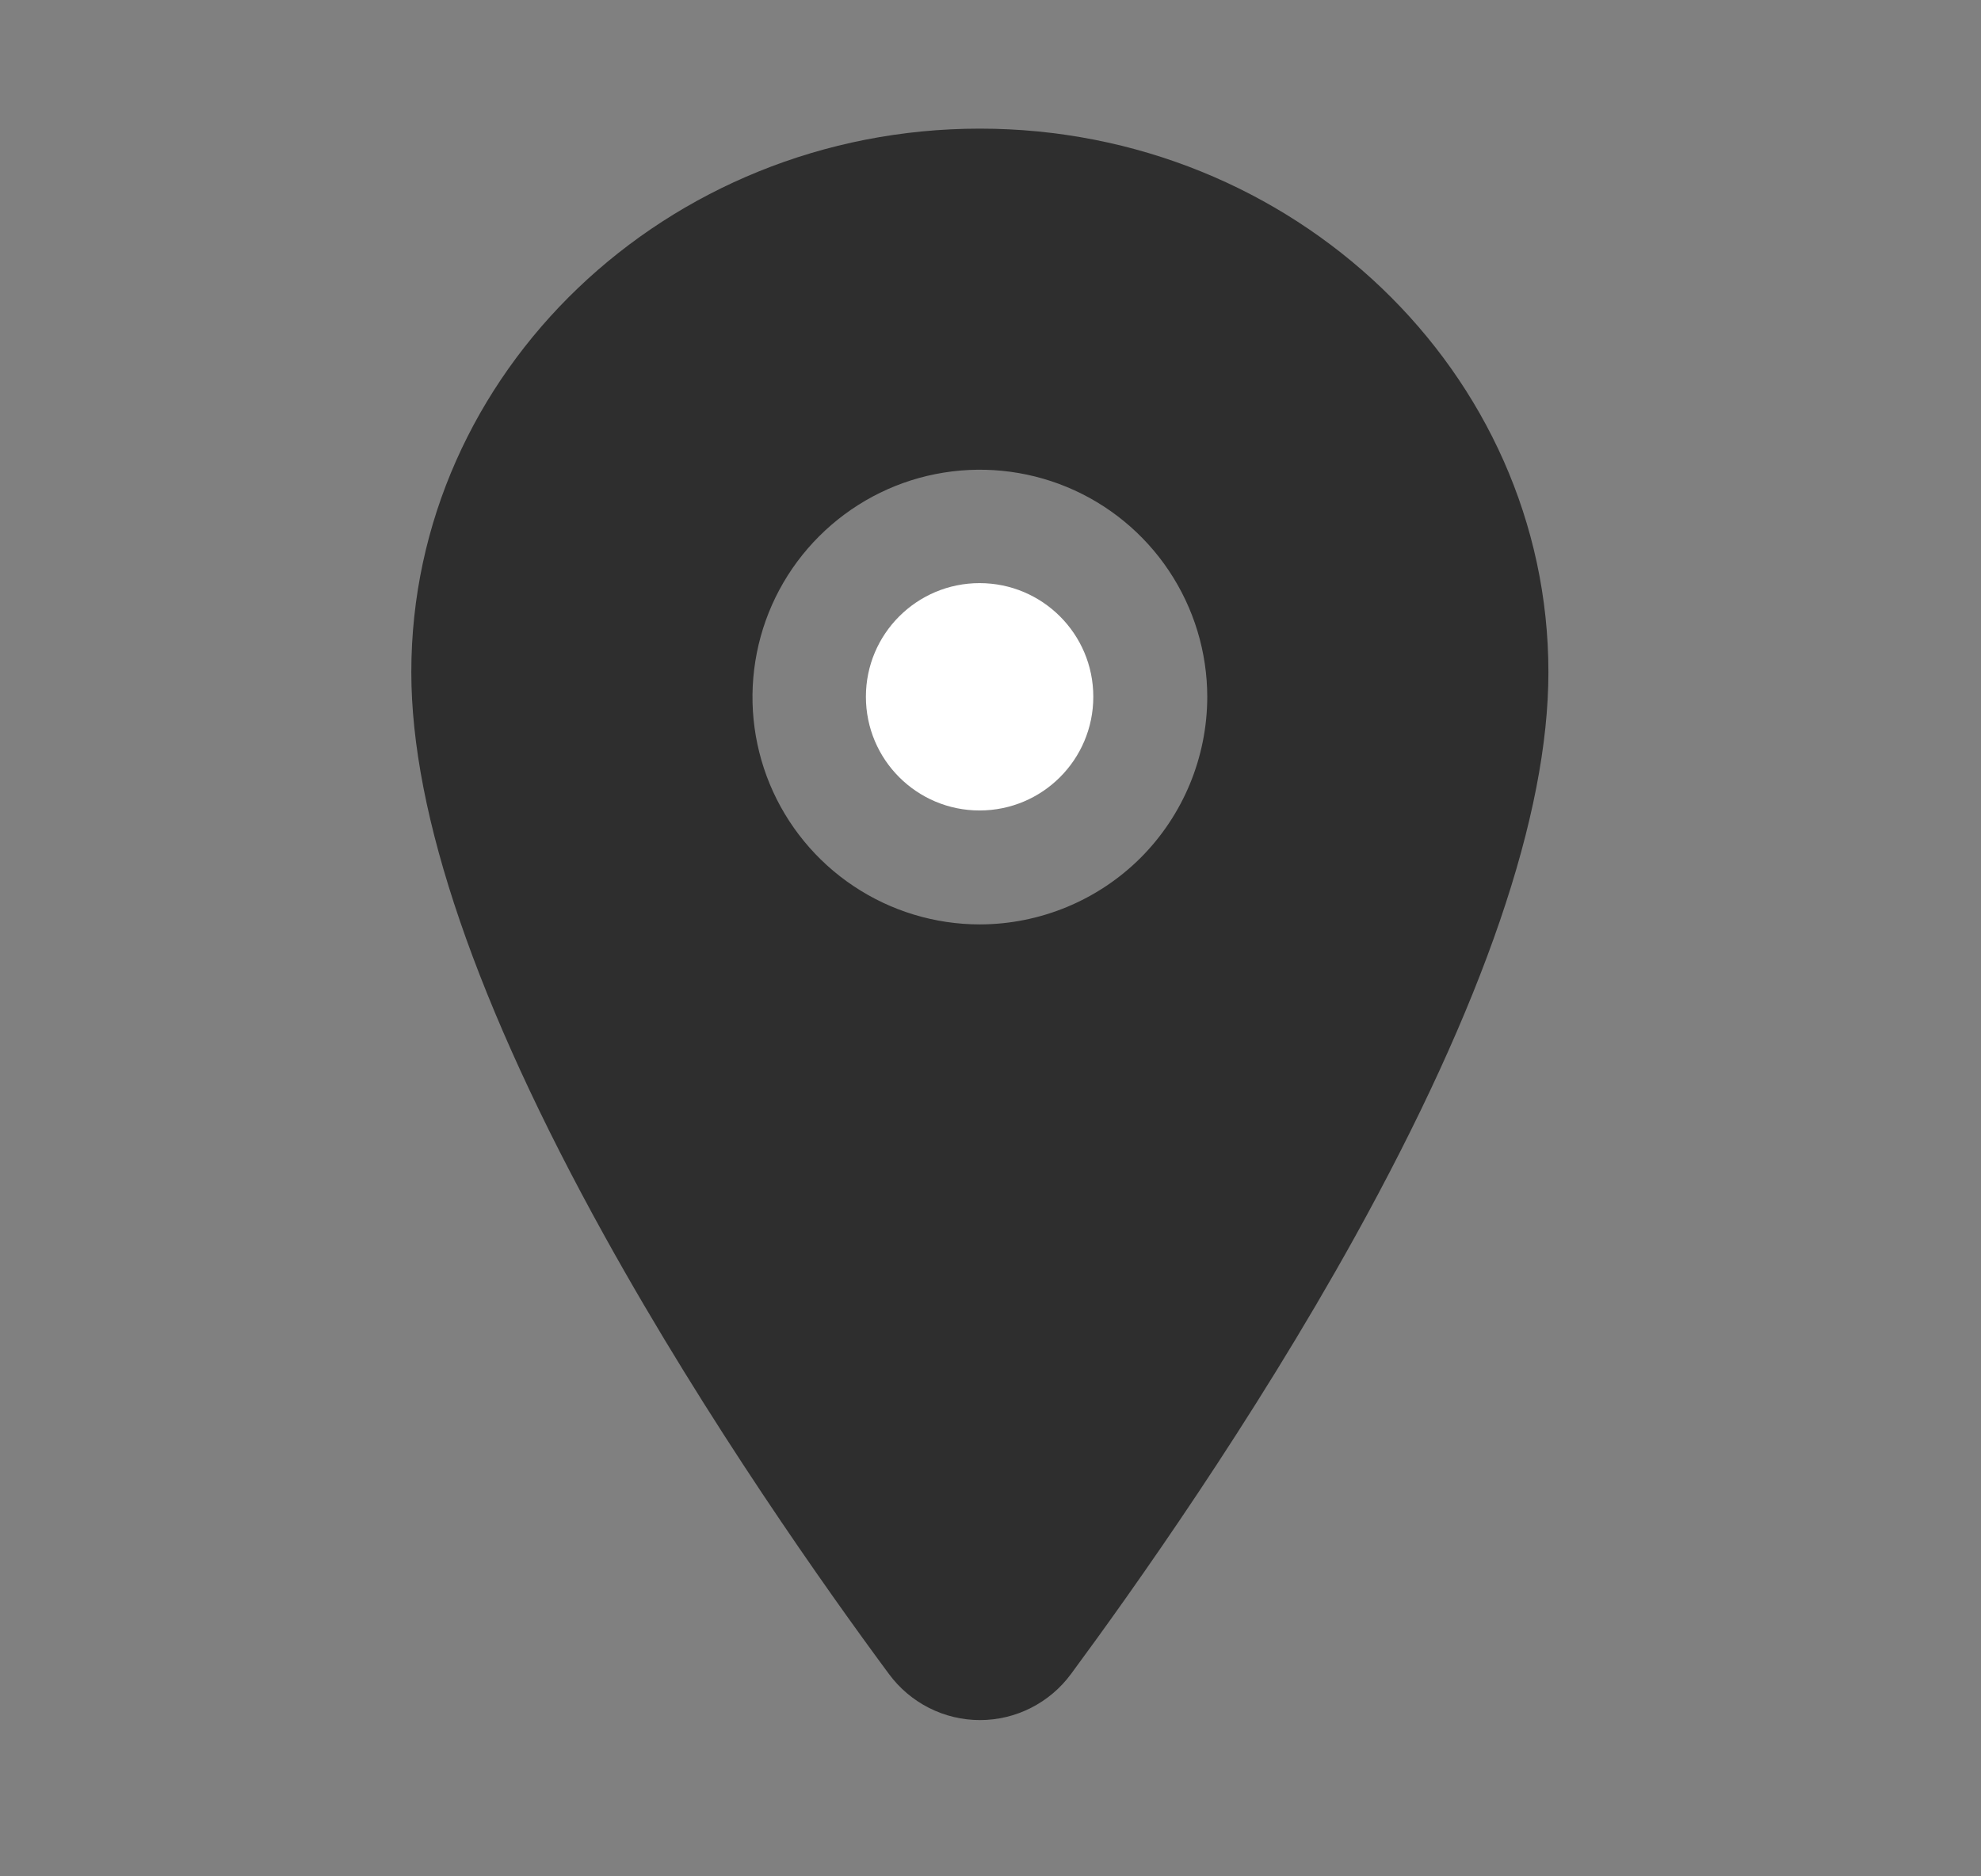 <svg width="19" height="18" viewBox="0 0 19 18" fill="none" xmlns="http://www.w3.org/2000/svg">
<rect x="0" y="0" width="19" height="18" fill="#808080" stroke="none"/>
<g id="ion:location">
<path id="Vector" d="M9.395 7.775C9.998 7.775 10.486 7.287 10.486 6.684C10.486 6.082 9.998 5.594 9.395 5.594C8.793 5.594 8.305 6.082 8.305 6.684C8.305 7.287 8.793 7.775 9.395 7.775Z" fill="white"/>
<path id="Vector_2" opacity="0.8" d="M9.398 1.234C6.391 1.234 3.945 3.574 3.945 6.448C3.945 7.817 4.569 9.638 5.8 11.86C6.788 13.643 7.932 15.256 8.526 16.059C8.627 16.196 8.758 16.307 8.91 16.384C9.061 16.461 9.229 16.501 9.399 16.501C9.569 16.501 9.737 16.461 9.888 16.384C10.04 16.307 10.171 16.196 10.272 16.059C10.865 15.256 12.01 13.643 12.998 11.86C14.227 9.639 14.851 7.818 14.851 6.448C14.851 3.574 12.404 1.234 9.398 1.234ZM9.398 8.868C8.967 8.868 8.545 8.74 8.186 8.5C7.828 8.261 7.548 7.92 7.383 7.522C7.218 7.123 7.175 6.685 7.259 6.262C7.343 5.838 7.551 5.45 7.856 5.145C8.161 4.84 8.549 4.632 8.972 4.548C9.396 4.464 9.834 4.507 10.233 4.672C10.631 4.837 10.972 5.117 11.211 5.475C11.451 5.834 11.579 6.256 11.579 6.687C11.578 7.265 11.348 7.82 10.94 8.229C10.531 8.637 9.976 8.867 9.398 8.868Z" fill="black" fill-opacity="0.8"/>
</g>
</svg>
